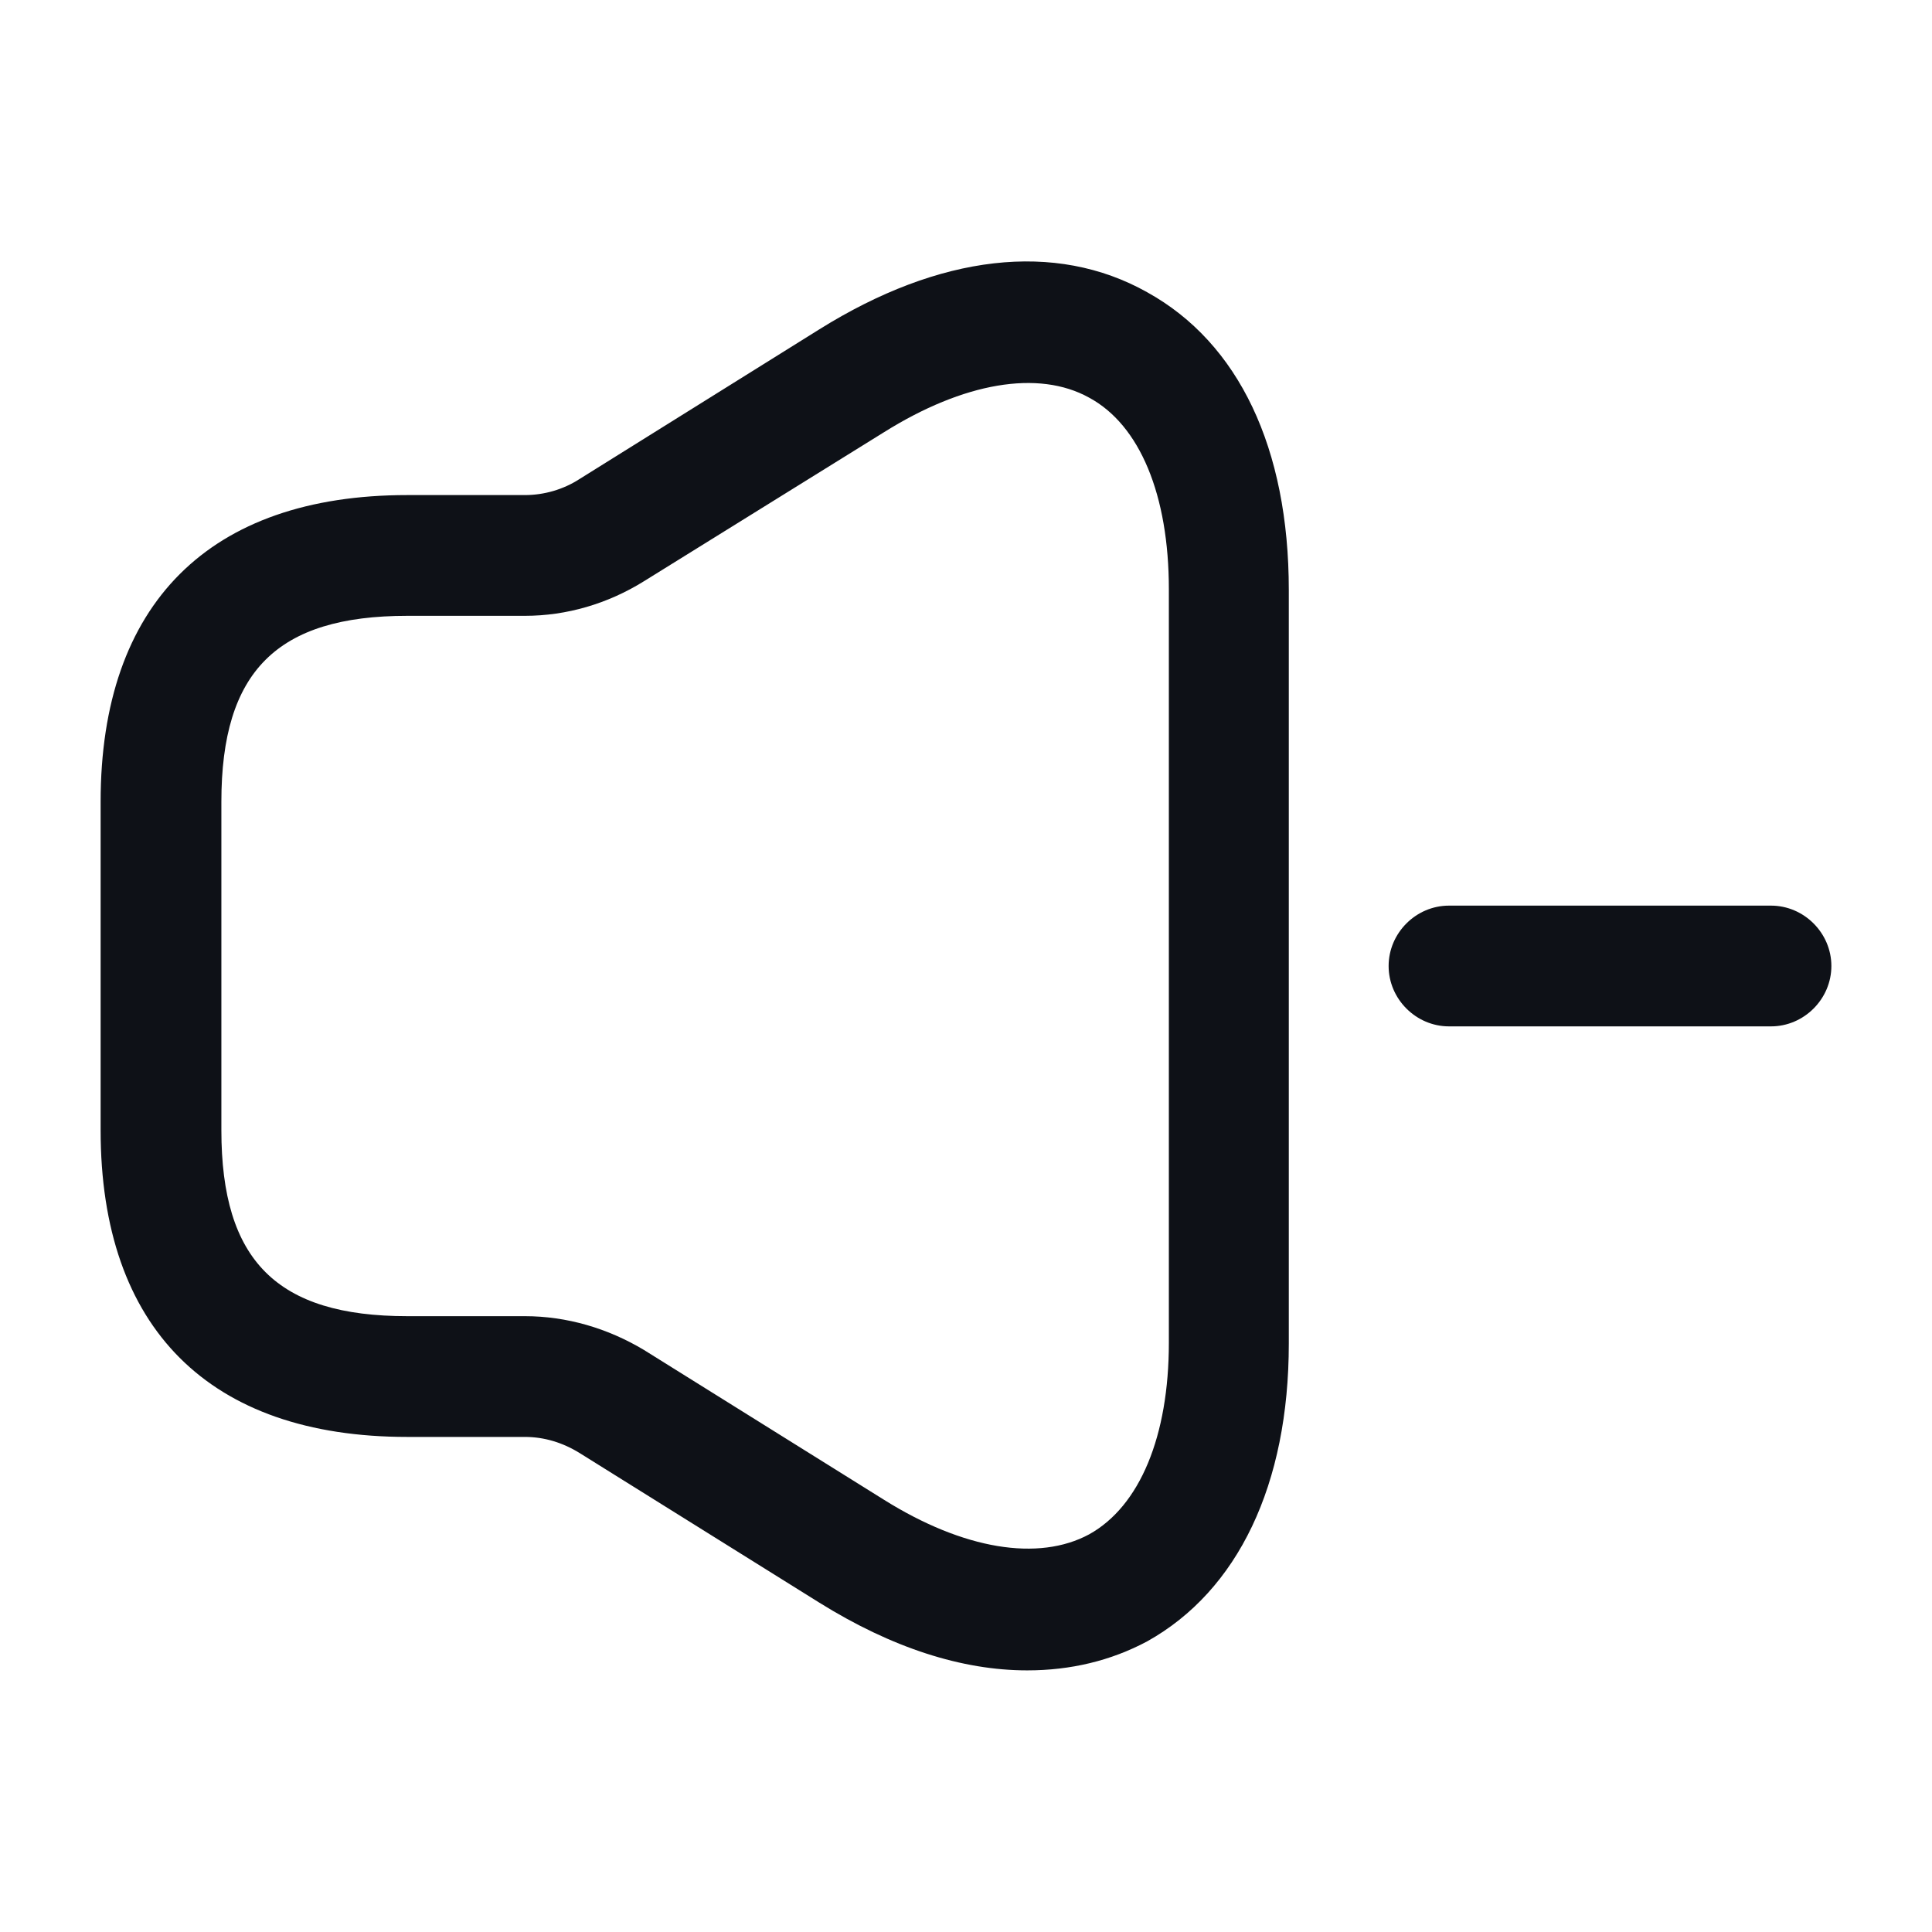 <svg width="24" height="24" viewBox="0 0 24 24" fill="none" xmlns="http://www.w3.org/2000/svg">
<path d="M12.76 20.75C11.95 20.75 11.08 20.47 10.18 19.91L7.2 18.05C6.99 17.92 6.76 17.85 6.52 17.85H5.06C2.6 17.85 1.25 16.5 1.25 14.04V9.96C1.25 7.5 2.6 6.15 5.06 6.15H6.52C6.76 6.15 7 6.08 7.2 5.95L10.18 4.09C11.67 3.16 13.11 2.99 14.25 3.63C15.39 4.26 16.01 5.57 16.01 7.33V16.69C16.01 18.44 15.38 19.76 14.25 20.39C13.8 20.63 13.3 20.75 12.76 20.75ZM5.06 7.65C3.44 7.65 2.75 8.34 2.75 9.96V14.04C2.75 15.66 3.44 16.35 5.06 16.35H6.52C7.04 16.35 7.55 16.5 8 16.77L10.98 18.63C11.97 19.25 12.9 19.4 13.53 19.06C14.16 18.71 14.52 17.84 14.52 16.68V7.32C14.52 6.15 14.16 5.28 13.53 4.94C12.9 4.59 11.97 4.75 10.98 5.37L8 7.22C7.55 7.5 7.04 7.65 6.52 7.65H5.06Z" fill="#0E1117"/>
<path d="M22 12.75H18C17.59 12.75 17.25 12.41 17.25 12C17.25 11.59 17.59 11.25 18 11.25H22C22.41 11.25 22.75 11.59 22.75 12C22.75 12.41 22.41 12.75 22 12.75Z" fill="#0E1117"/>
</svg>
